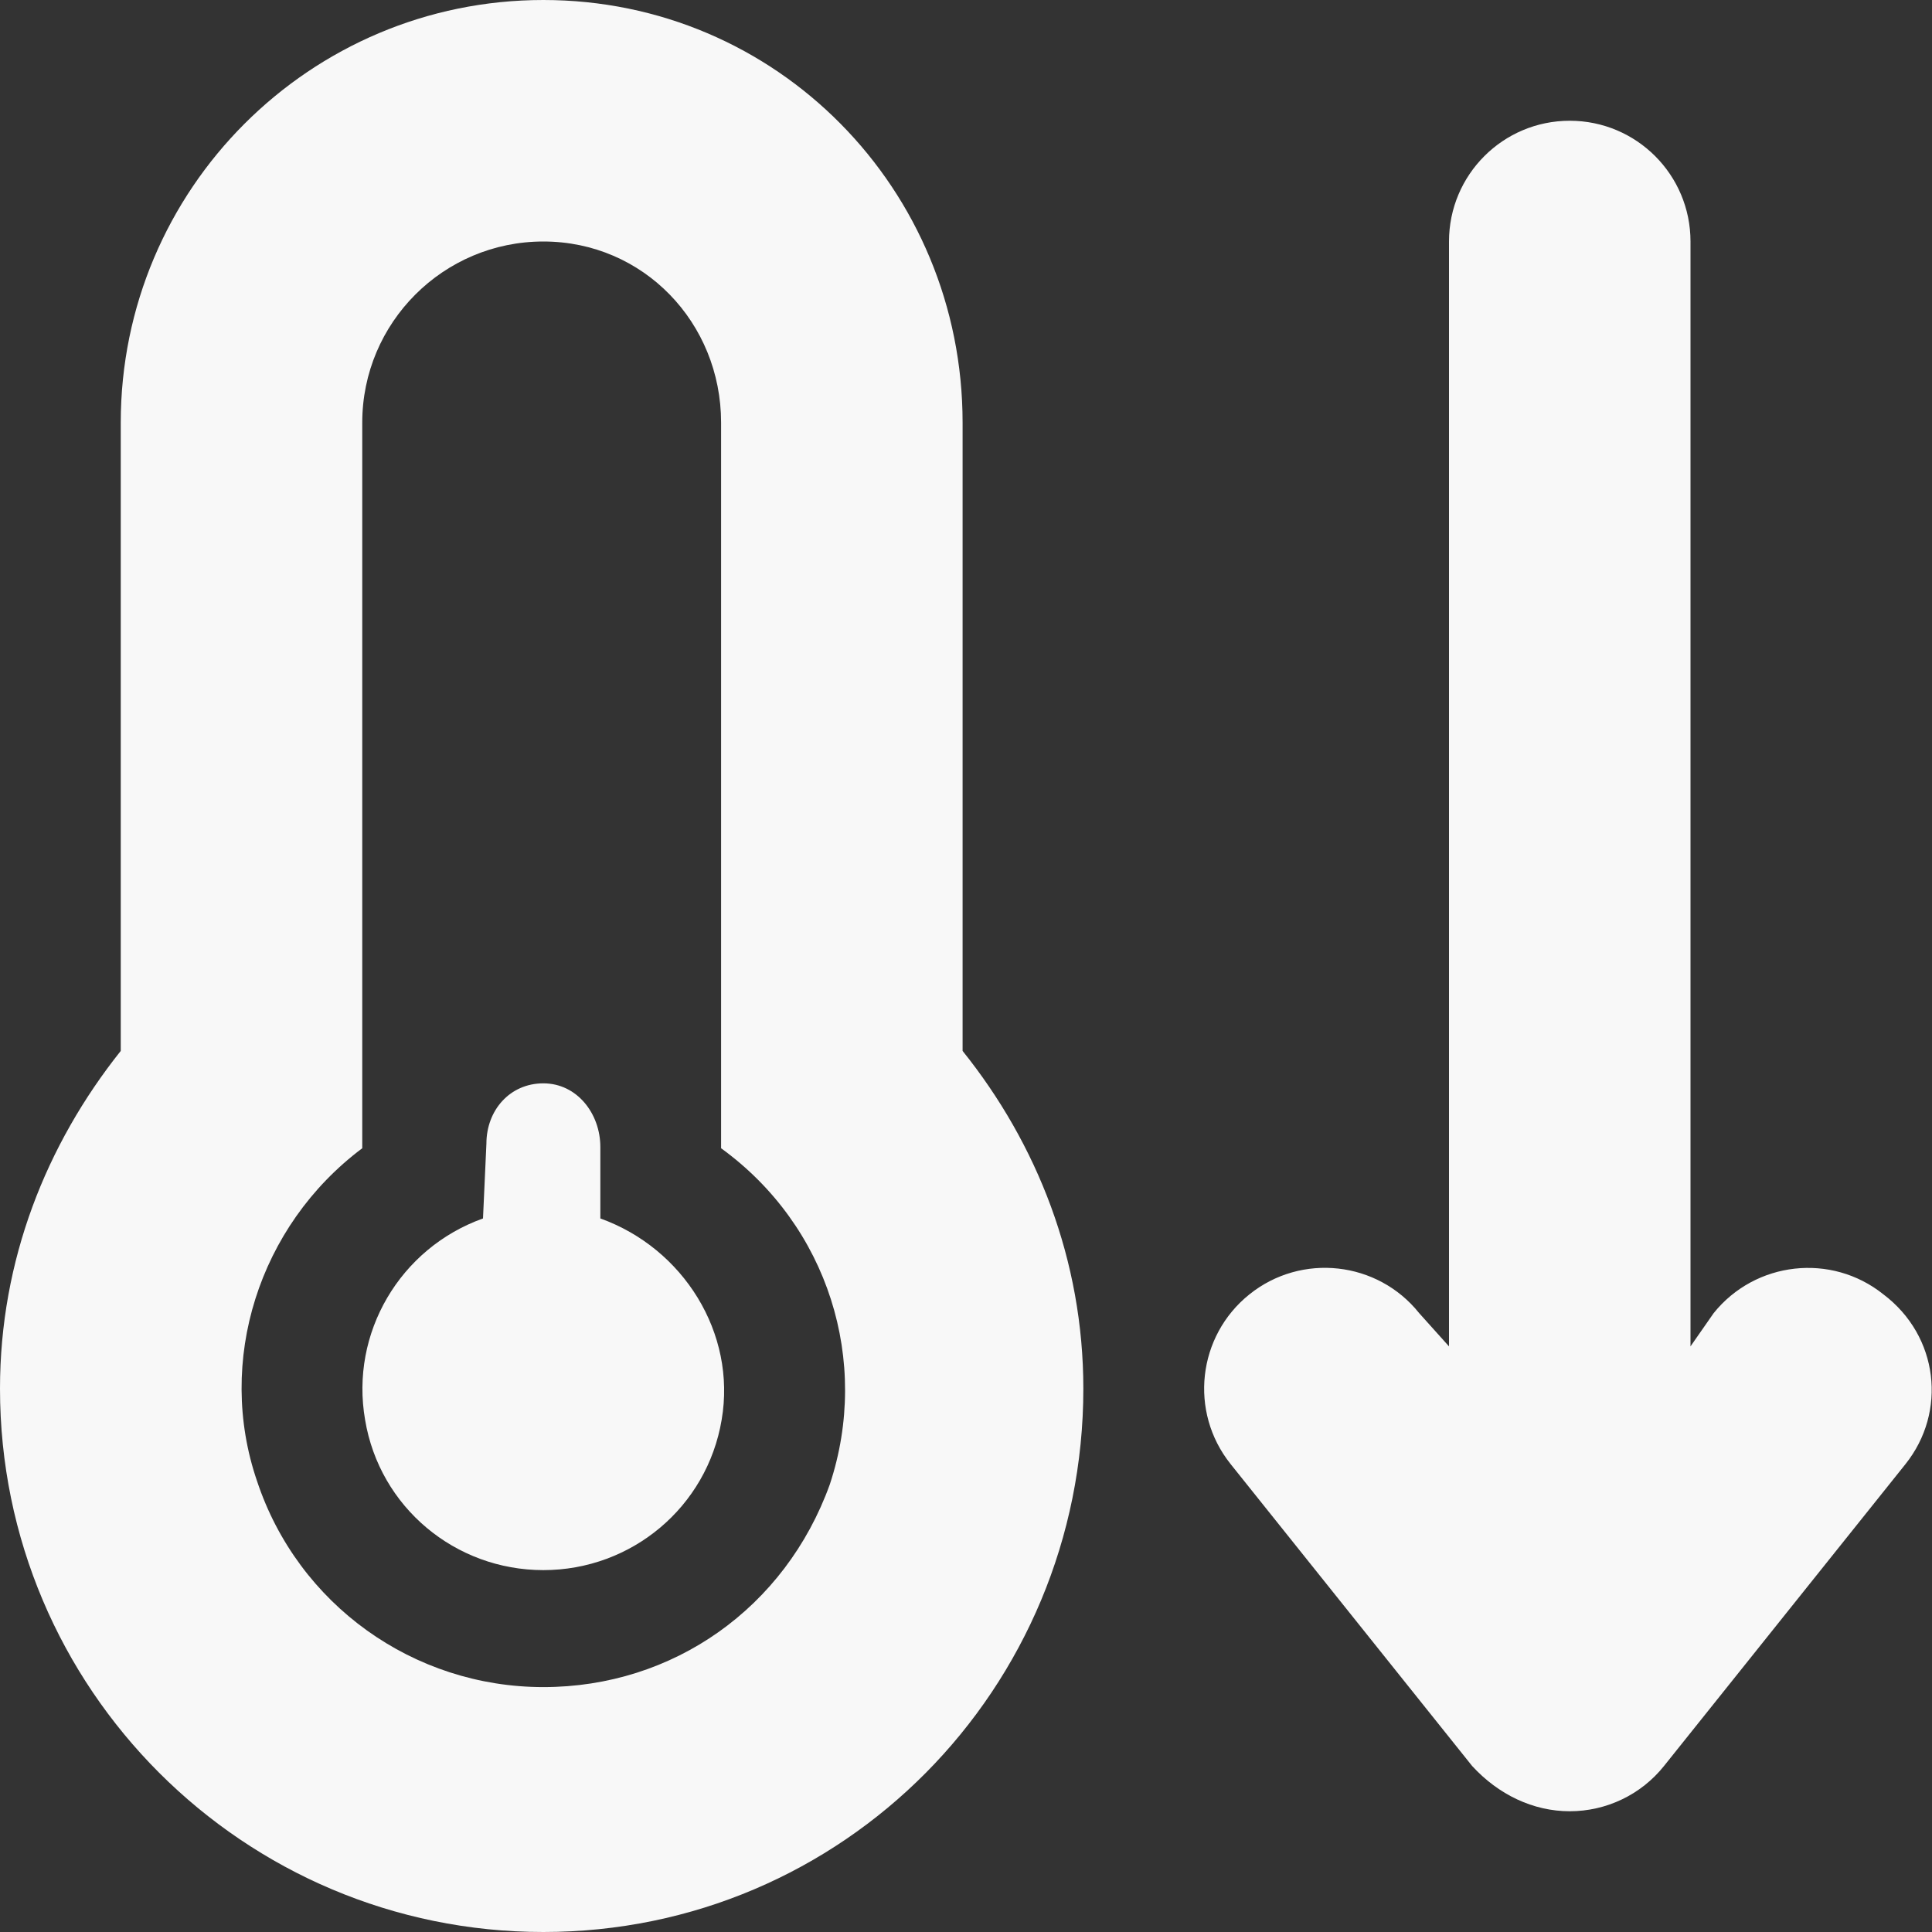 <svg width="42" height="42" viewBox="0 0 42 42" fill="none" xmlns="http://www.w3.org/2000/svg">
<rect x="0" y="0" width="42" height="42" fill="#333333" stroke="none"/>
<path d="M13.051 26.488V24.936C13.051 24.207 12.543 23.551 11.812 23.551C11.085 23.551 10.574 24.135 10.574 24.863L10.5 26.488C8.695 27.134 7.608 28.98 7.937 30.867C8.252 32.763 9.893 34.133 11.812 34.133C13.73 34.133 15.37 32.763 15.688 30.866C16.012 28.982 14.856 27.136 13.051 26.488V26.488ZM20.926 9.188C20.926 4.112 16.89 0 11.812 0C6.737 0 2.625 4.112 2.625 9.188V22.846C1.005 24.88 0 27.398 0 30.188C0 36.709 5.291 42 11.812 42C18.334 42 23.551 36.709 23.551 30.188C23.551 27.398 22.546 24.865 20.926 22.846V9.188V9.188ZM18.039 32.271C17.071 34.953 14.634 36.676 11.812 36.676C8.992 36.676 6.48 34.885 5.588 32.198C4.696 29.597 5.619 26.652 7.875 24.962V9.188C7.875 7.014 9.639 5.25 11.812 5.25C13.986 5.25 15.676 7.014 15.676 9.188V24.962C18.006 26.652 18.925 29.597 18.039 32.271V32.271ZM40.942 28.137C39.812 27.232 38.159 27.419 37.253 28.547L36.75 29.269V5.25C36.75 3.799 35.575 2.625 34.125 2.625C32.675 2.625 31.5 3.799 31.5 5.25V29.269L30.852 28.547C29.947 27.414 28.293 27.232 27.163 28.137C26.03 29.044 25.846 30.695 26.753 31.828L32.003 38.391C32.575 39.014 33.329 39.375 34.125 39.375C34.921 39.375 35.677 39.014 36.174 38.391L41.424 31.828C42.328 30.696 42.148 29.047 40.942 28.137Z" fill="#F8F8F8"/>
</svg>
